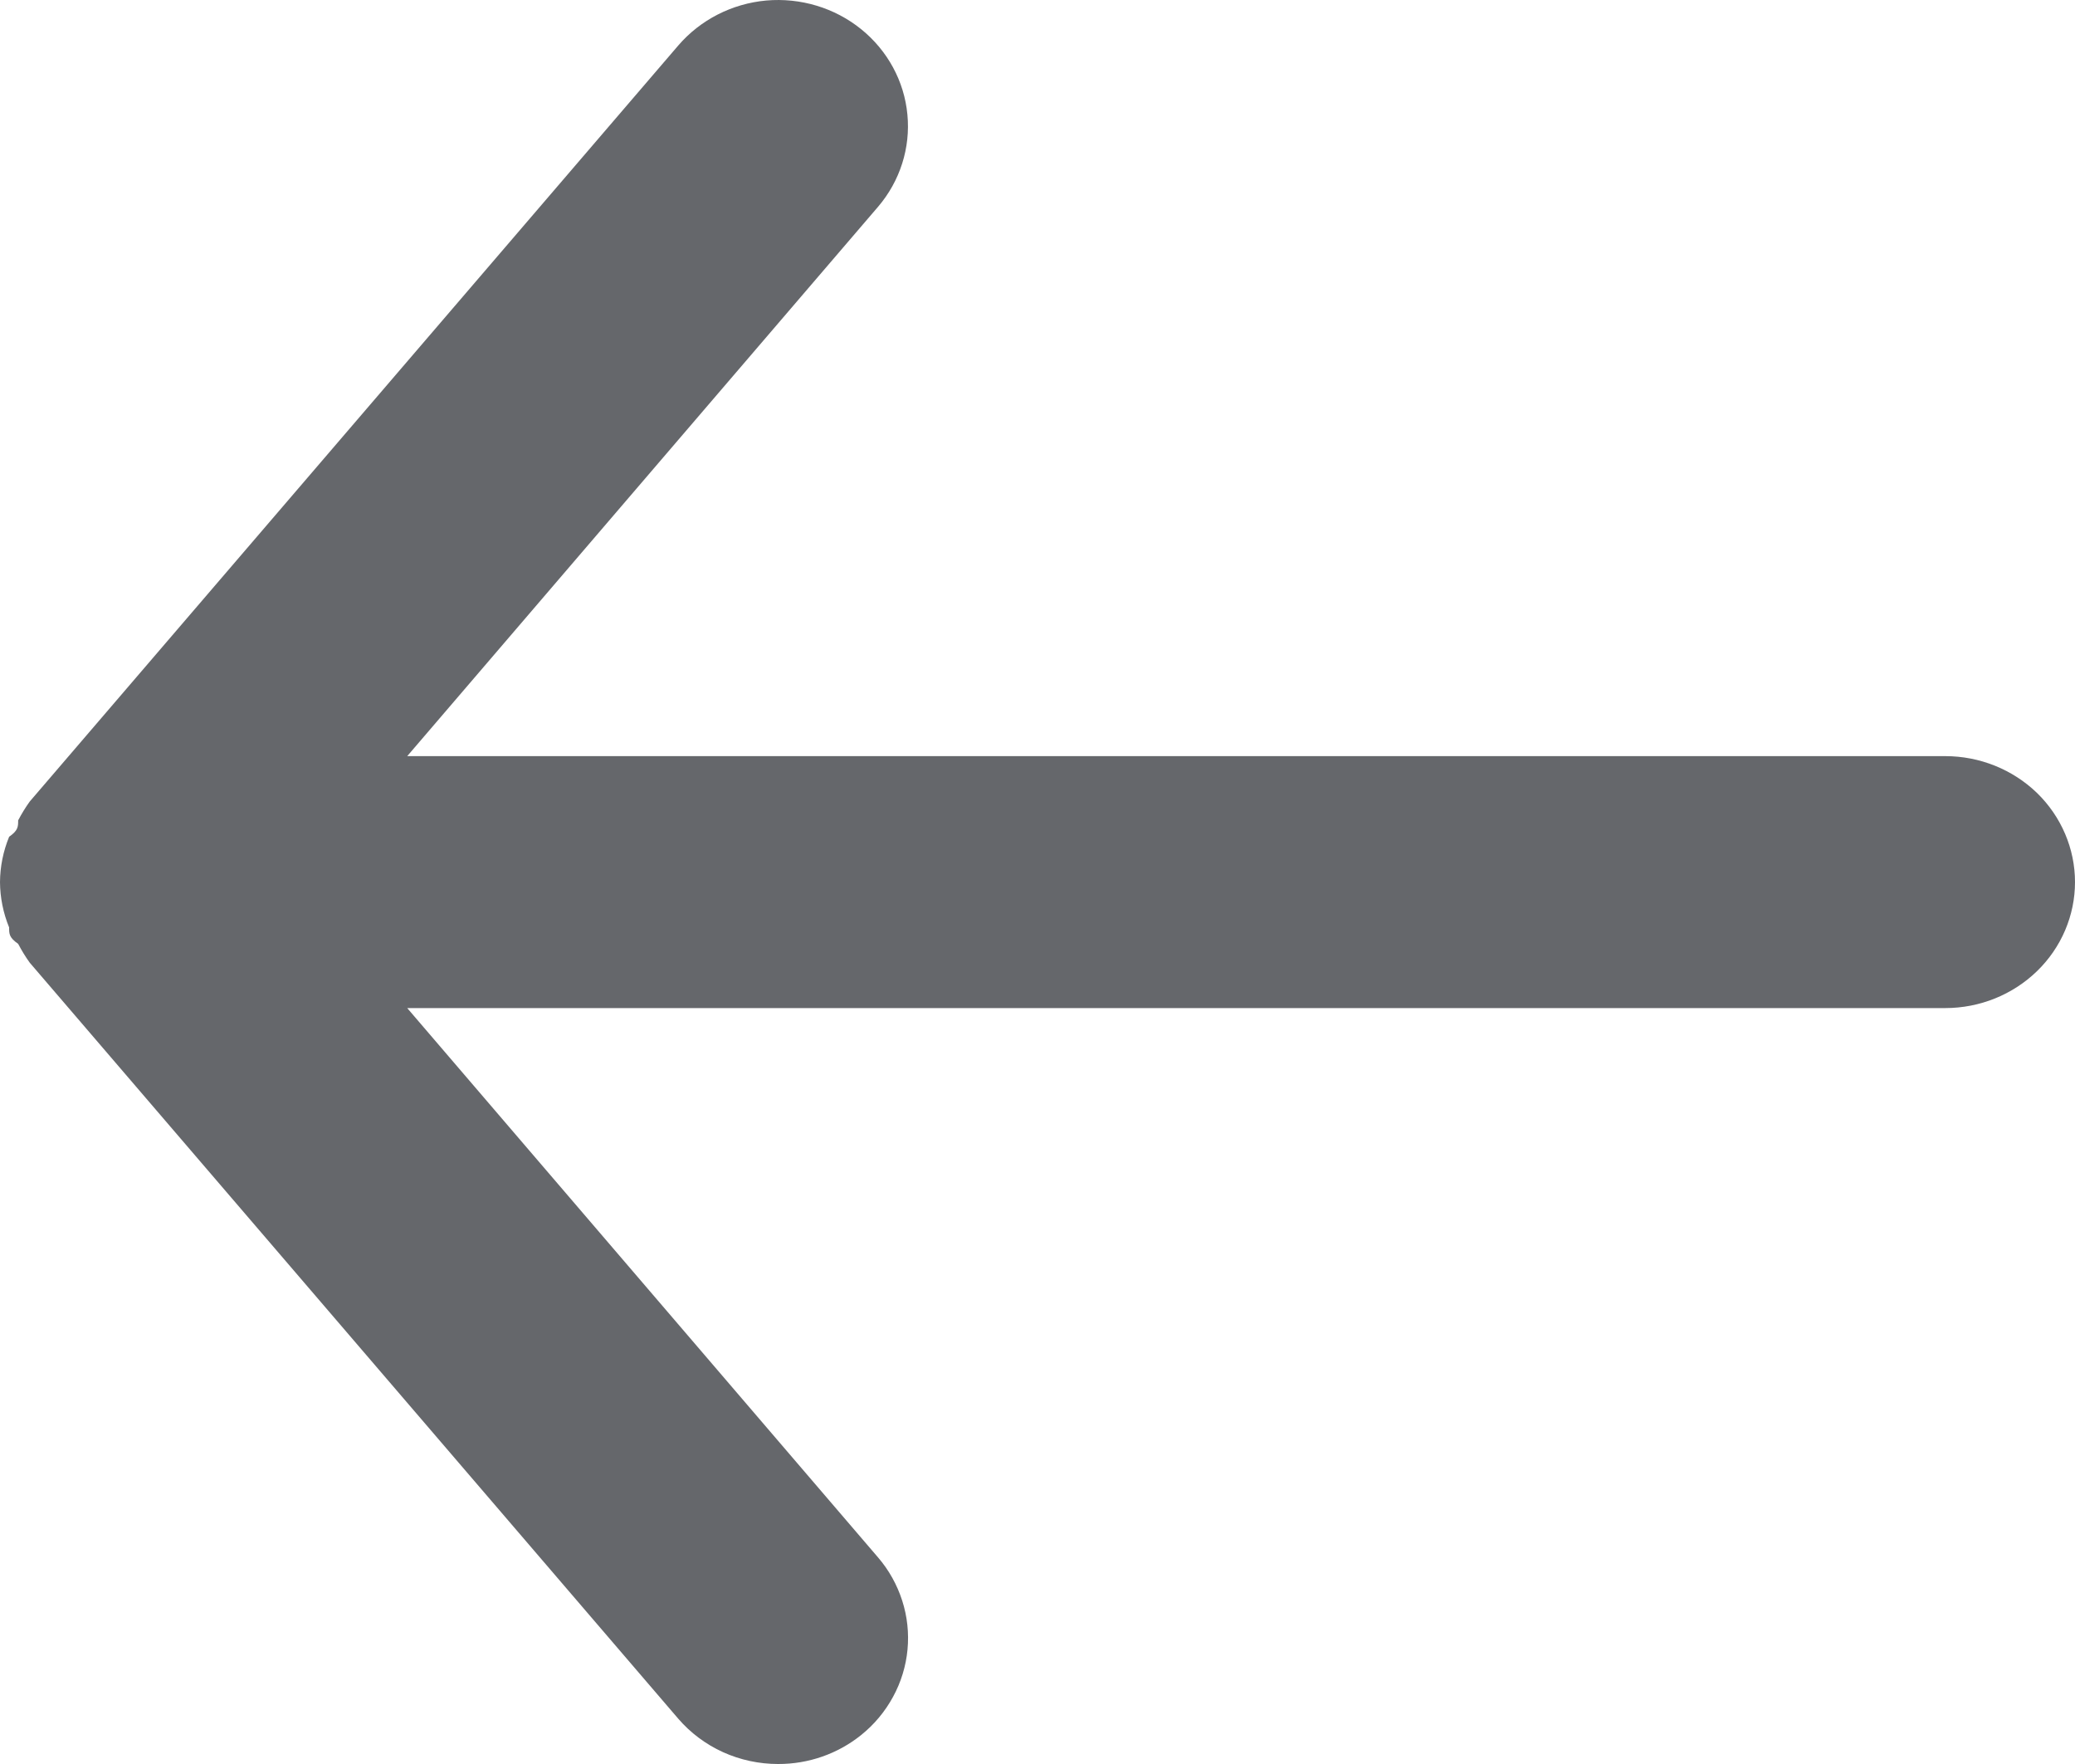 <svg width="20" height="17" viewBox="0 0 20 17" fill="none" xmlns="http://www.w3.org/2000/svg">
<path d="M18.75 7.287H3.925L8.463 1.993C8.675 1.745 8.777 1.425 8.746 1.104C8.716 0.783 8.555 0.487 8.3 0.281C8.045 0.075 7.716 -0.024 7.385 0.005C7.055 0.035 6.75 0.191 6.537 0.439L0.287 7.724C0.245 7.782 0.208 7.843 0.175 7.906C0.175 7.967 0.175 8.003 0.088 8.064C0.031 8.203 0.001 8.351 0 8.501C0.001 8.65 0.031 8.799 0.088 8.938C0.088 8.999 0.087 9.035 0.175 9.096C0.208 9.159 0.245 9.22 0.287 9.278L6.537 16.563C6.655 16.7 6.802 16.81 6.969 16.886C7.135 16.961 7.316 17 7.5 17C7.792 17.001 8.075 16.902 8.3 16.721C8.427 16.619 8.531 16.494 8.608 16.352C8.685 16.211 8.732 16.056 8.747 15.898C8.762 15.739 8.745 15.578 8.696 15.426C8.647 15.273 8.568 15.131 8.463 15.009L3.925 9.715H18.75C19.081 9.715 19.399 9.587 19.634 9.359C19.868 9.132 20 8.823 20 8.501C20 8.179 19.868 7.87 19.634 7.642C19.399 7.415 19.081 7.287 18.75 7.287Z" fill="#65676B"/>
</svg>
